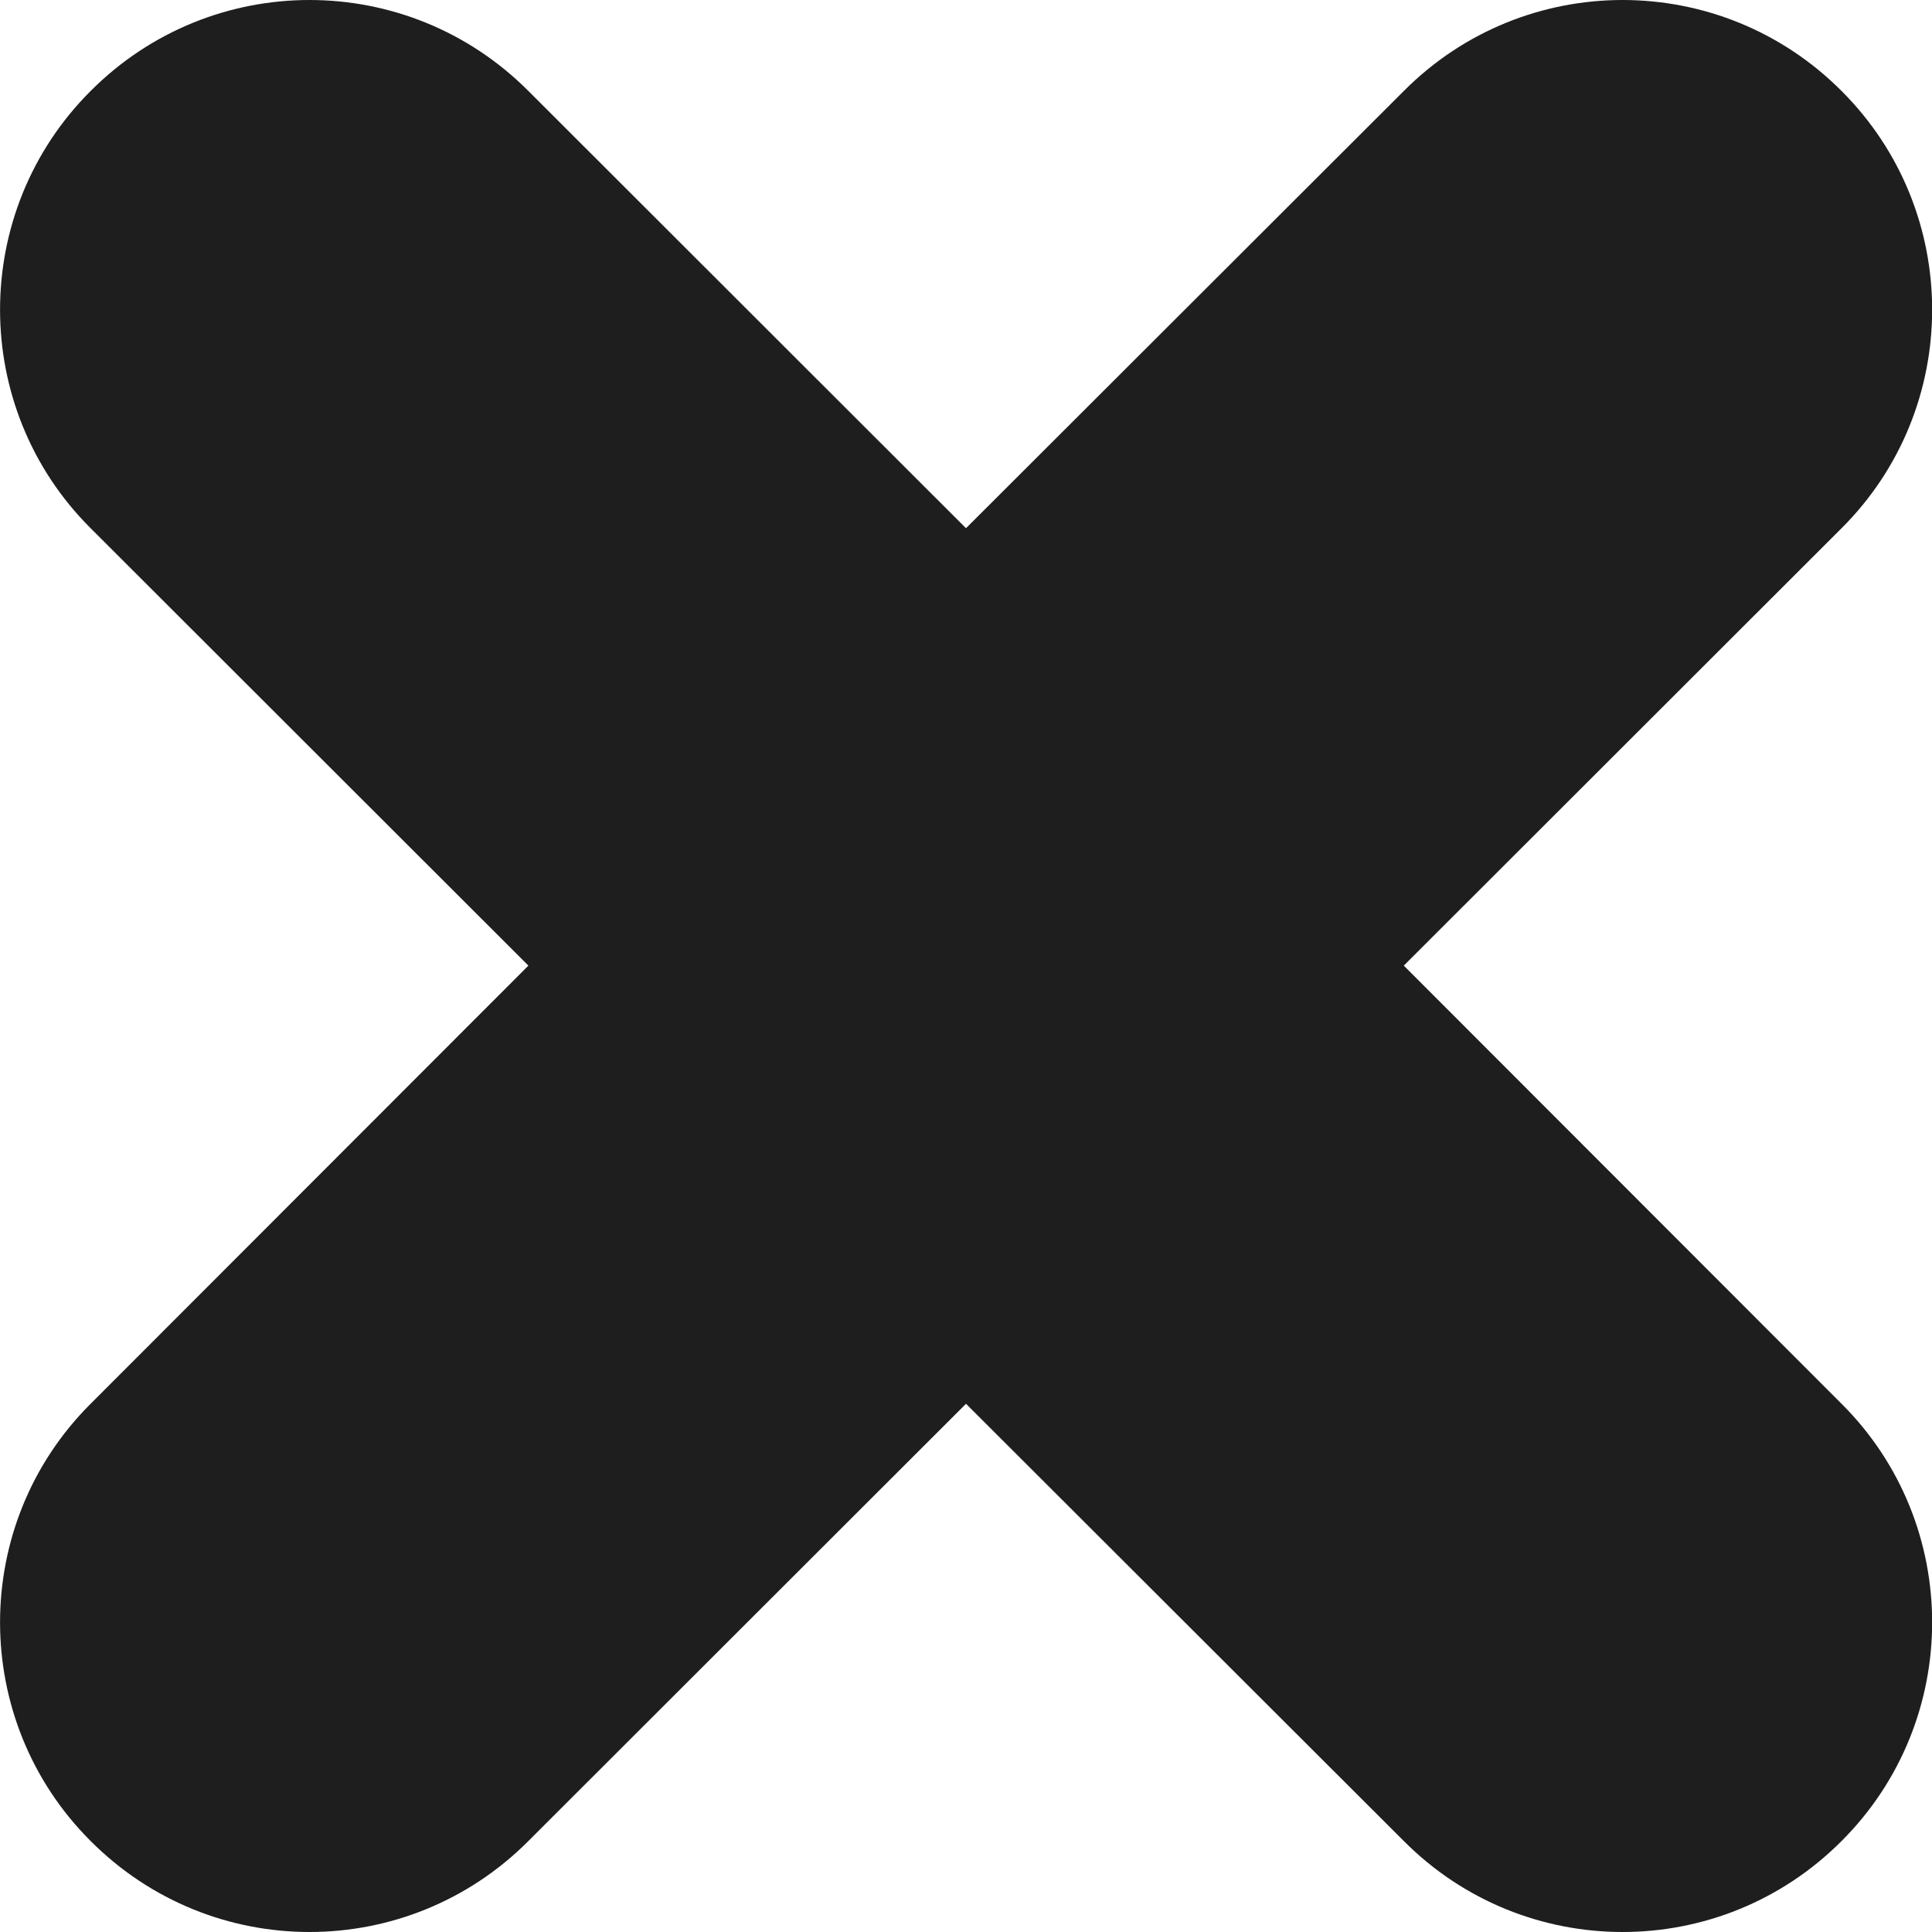 <svg width="10" height="10" viewBox="0 0 10 10" fill="none" xmlns="http://www.w3.org/2000/svg">
<path fill-rule="evenodd" clip-rule="evenodd" d="M7.266 4.998L9.532 2.734C10.157 2.111 10.157 1.095 9.532 0.471C8.906 -0.157 7.891 -0.157 7.266 0.471L5 2.734L2.735 0.471C2.109 -0.157 1.095 -0.157 0.469 0.471C-0.156 1.095 -0.156 2.111 0.469 2.734L2.735 4.998L0.469 7.266C-0.156 7.889 -0.156 8.905 0.469 9.529C1.095 10.157 2.109 10.157 2.735 9.529L5 7.266L7.266 9.529C7.891 10.157 8.906 10.157 9.532 9.529C10.157 8.905 10.157 7.889 9.532 7.266L7.266 4.998Z" fill="#1E1E1E"/>
</svg>
